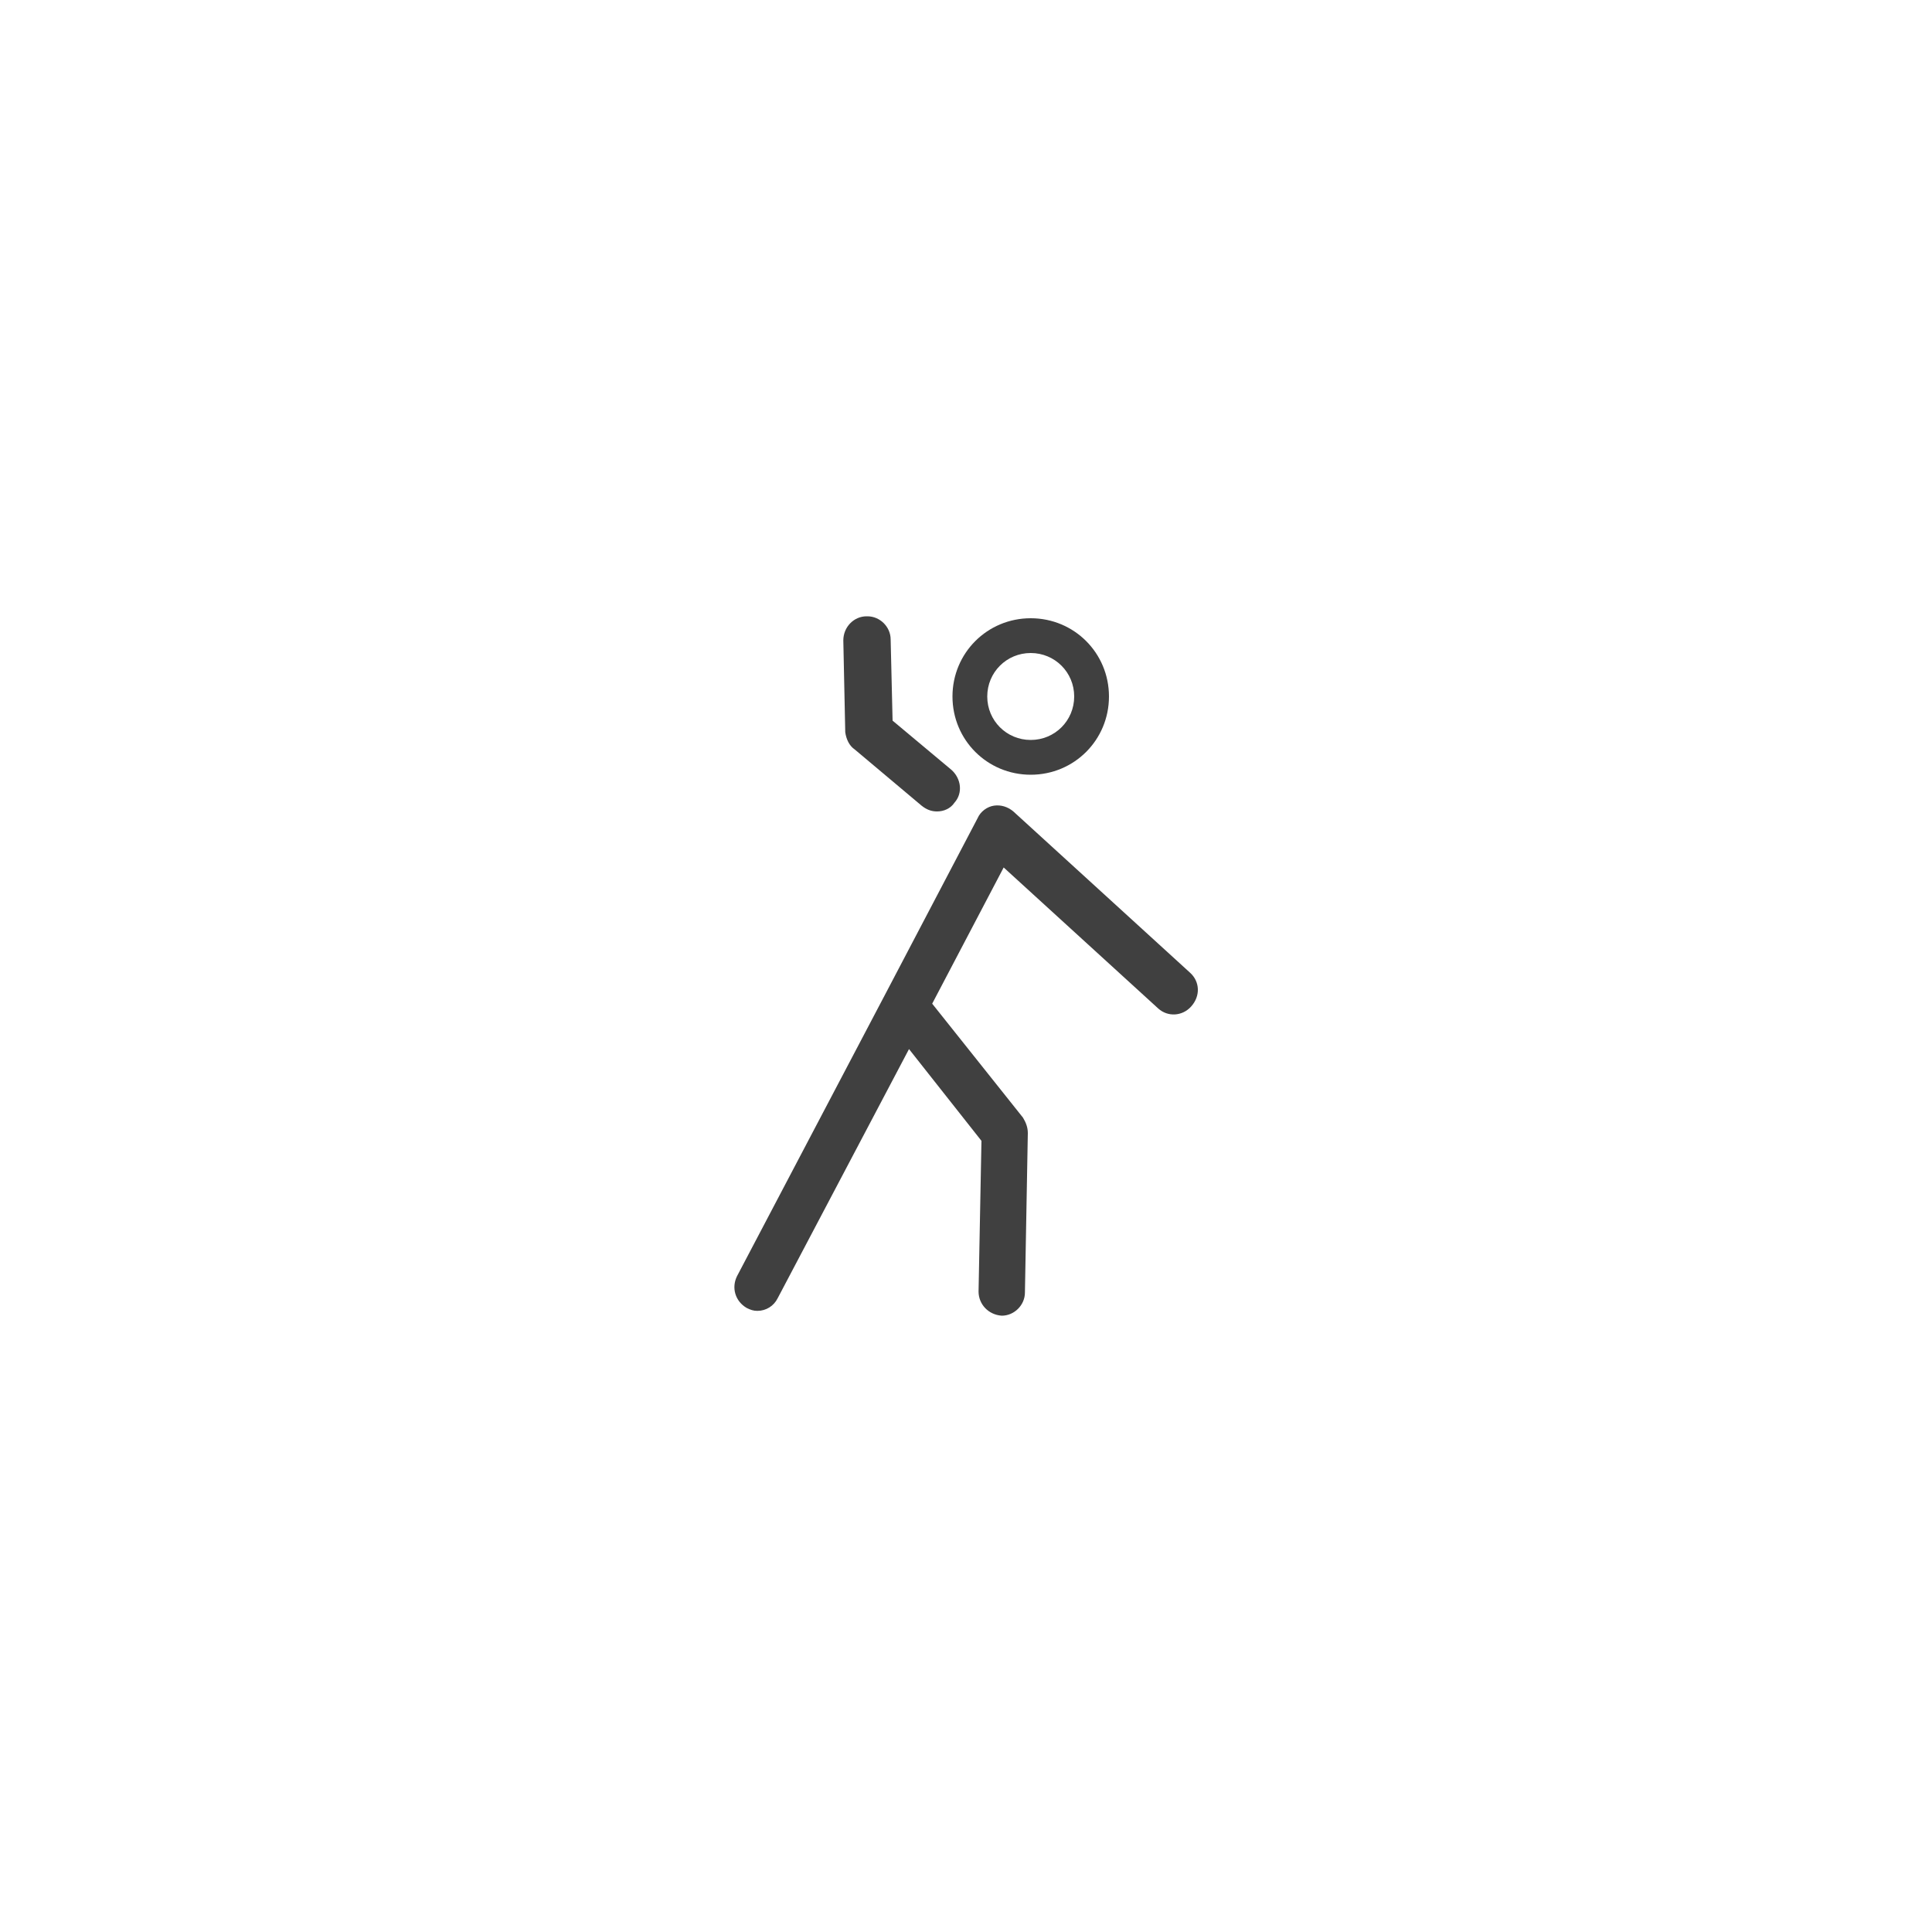 <?xml version="1.0" encoding="utf-8"?>
<!-- Generator: Adobe Illustrator 21.1.0, SVG Export Plug-In . SVG Version: 6.00 Build 0)  -->
<svg version="1.1" id="Layer_1" xmlns="http://www.w3.org/2000/svg" xmlns:xlink="http://www.w3.org/1999/xlink" x="0px" y="0px"
	 viewBox="0 0 200 200" style="enable-background:new 0 0 200 200;" xml:space="preserve">
<style type="text/css">
	.st0{fill:#404040;}
</style>
<g>
	<path class="st0" d="M106.7,80.2c4.5,0,8.1-3.6,8.1-8.1s-3.6-8.1-8.1-8.1s-8.1,3.6-8.1,8.1S102.2,80.2,106.7,80.2z M106.7,67.6
		c2.5,0,4.5,2,4.5,4.5c0,2.5-2,4.5-4.5,4.5s-4.5-2-4.5-4.5C102.2,69.6,104.2,67.6,106.7,67.6z"/>
	<path class="st0" d="M123.2,100.7L104.9,84c-0.6-0.5-1.3-0.7-2-0.6c-0.7,0.1-1.4,0.6-1.7,1.3L91.6,103c0,0,0,0,0,0l-15.3,29.1
		c-0.6,1.2-0.2,2.6,1,3.3c0.4,0.2,0.7,0.3,1.1,0.3c0.9,0,1.7-0.5,2.1-1.3l13.6-25.8l7.5,9.5l-0.3,15.6c0,1.3,1,2.4,2.4,2.5
		c0,0,0,0,0,0c1.3,0,2.4-1.1,2.4-2.4l0.3-16.5c0-0.6-0.2-1.1-0.5-1.6l-9.4-11.8l7.4-14.1l16,14.6c1,0.9,2.5,0.8,3.4-0.2
		C124.3,103.1,124.2,101.6,123.2,100.7z"/>
	<path class="st0" d="M88.5,77.6l6.9,5.8c0.5,0.4,1,0.6,1.6,0.6c0.7,0,1.4-0.3,1.8-0.9c0.9-1,0.7-2.5-0.3-3.4l-6.1-5.1l-0.2-8.4
		c0-1.3-1.1-2.4-2.4-2.4c0,0,0,0-0.1,0c-1.3,0-2.4,1.1-2.4,2.5l0.2,9.5C87.6,76.5,87.9,77.2,88.5,77.6z"/>
</g>
</svg>
